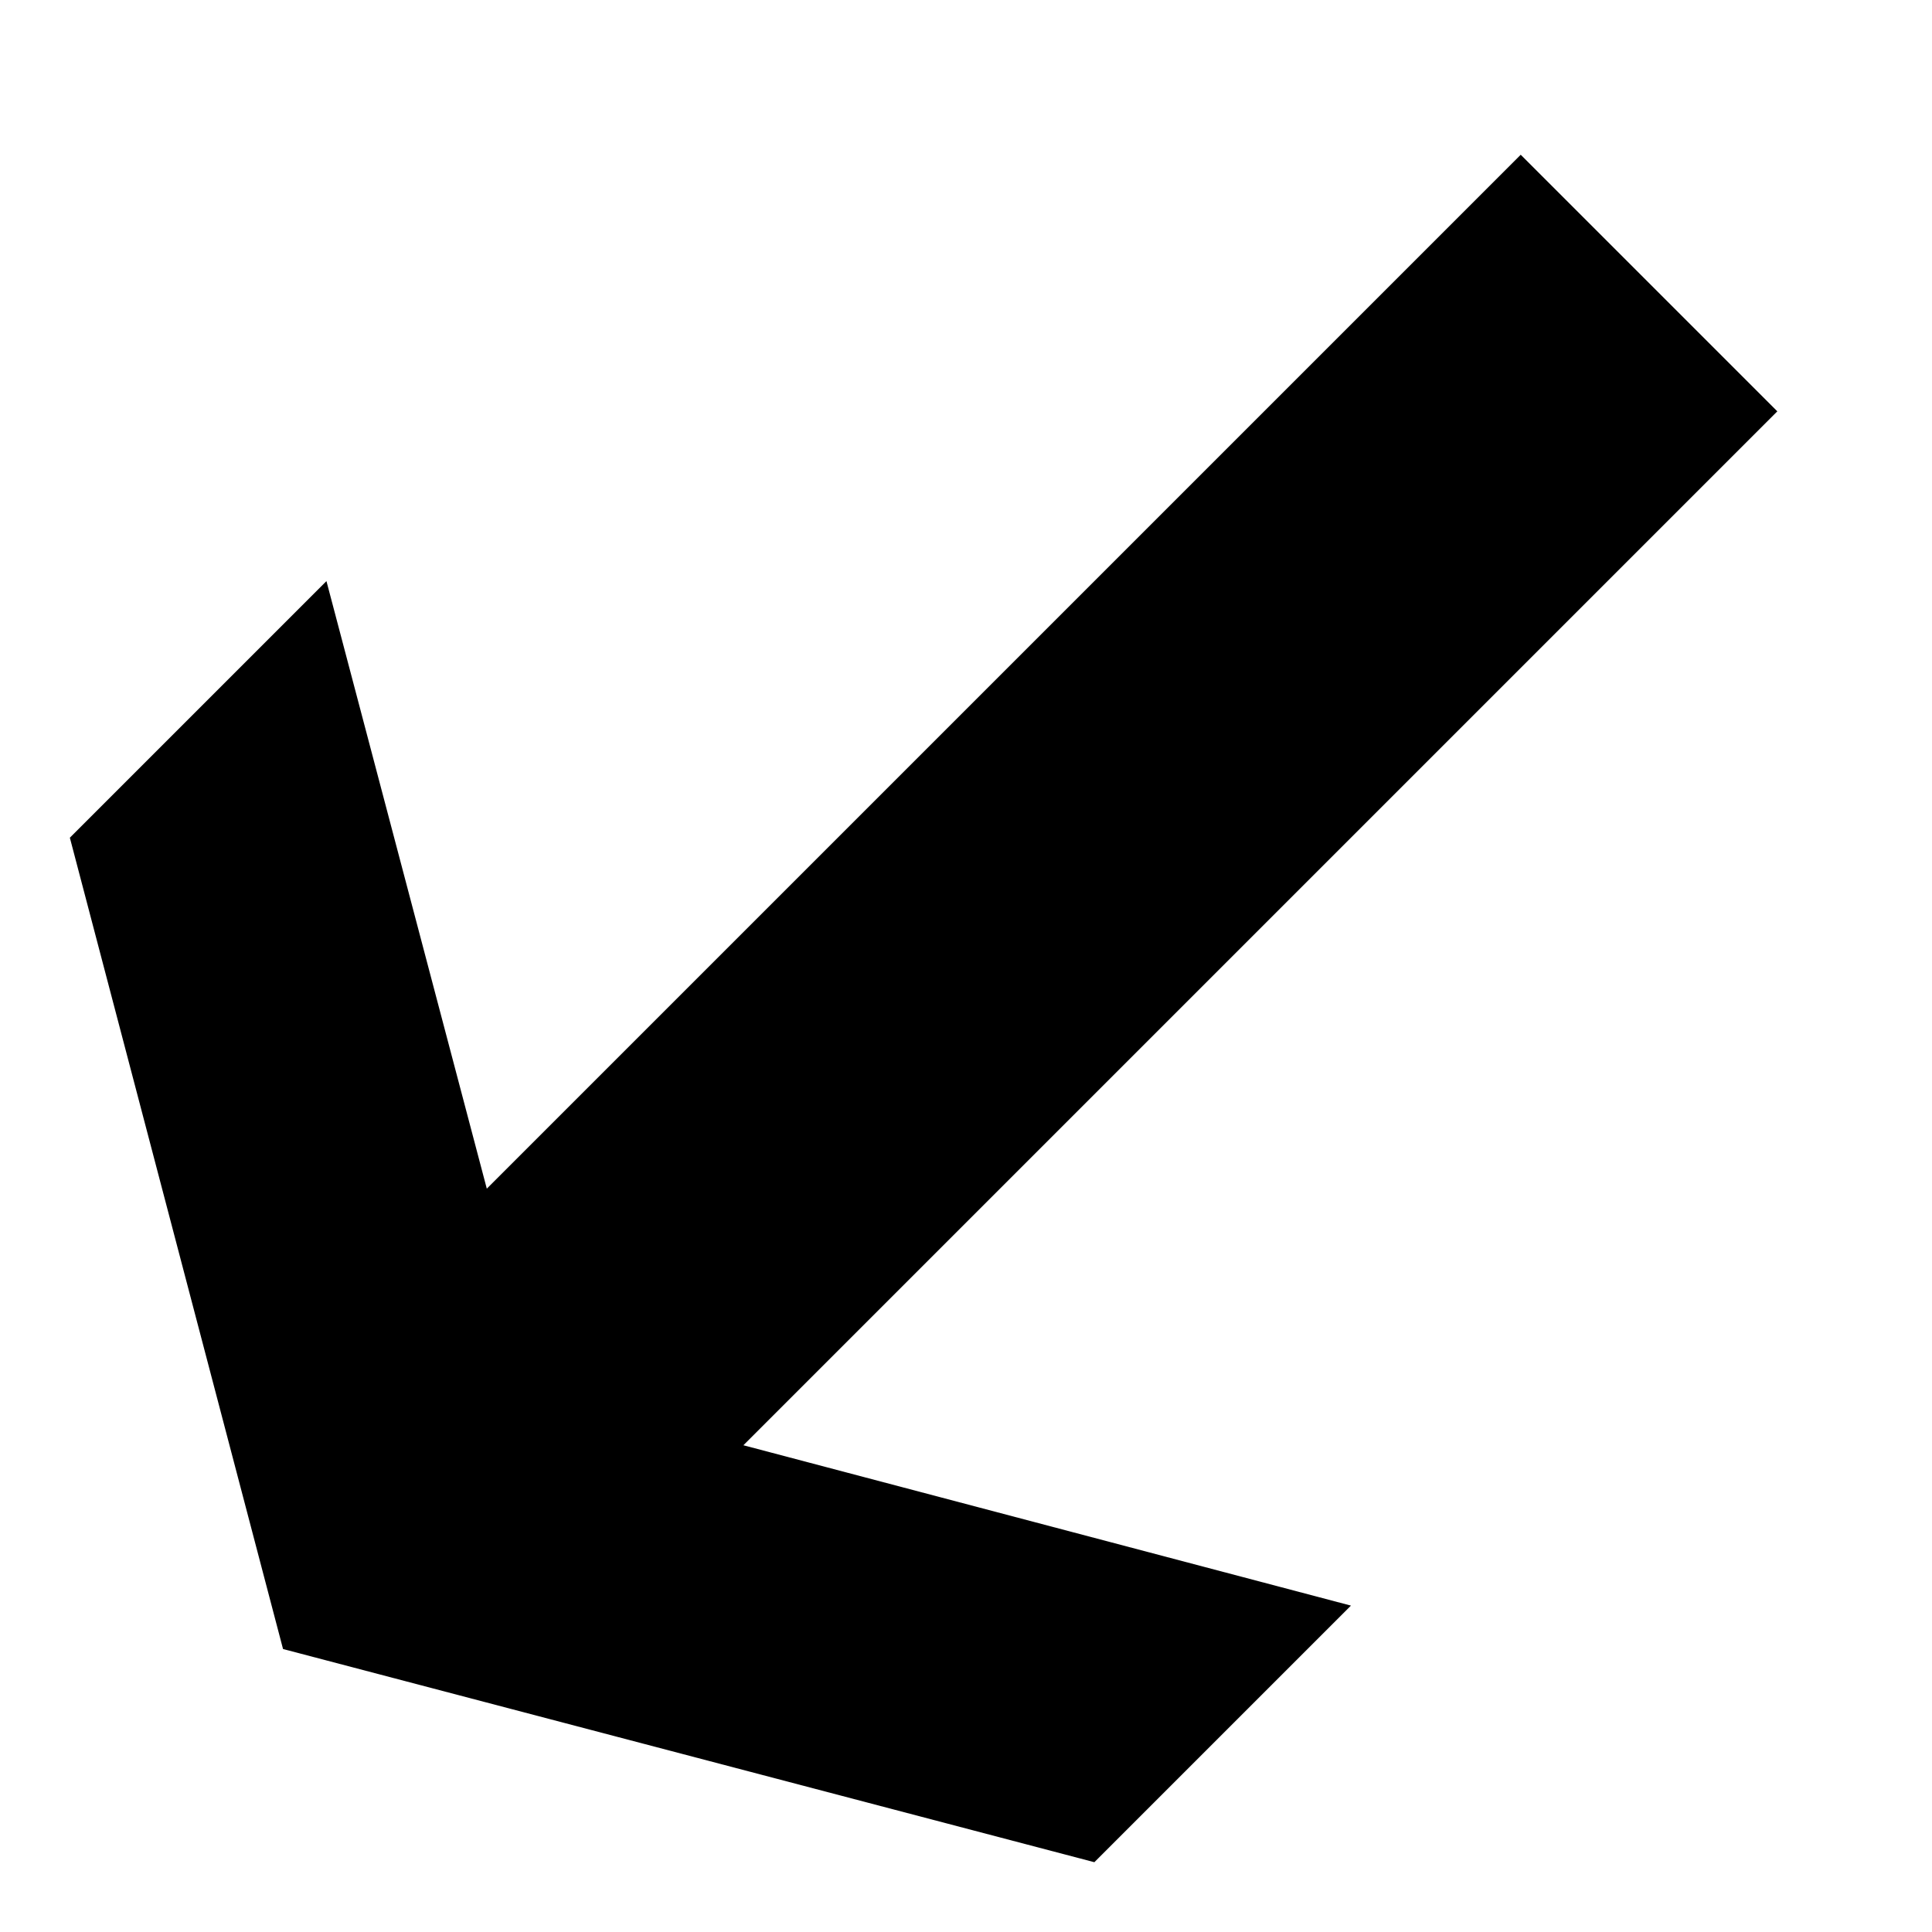 <svg data-icon="arrow-thick" data-containerTransform="scale(1 1 ) translate(0 )" data-width="null" data-height="null" xmlns="http://www.w3.org/2000/svg" version="1.1" width="32" height="32" viewBox="0 0 32 32">
  <path d="M25.188 2.563l-17.125 17.125-2.656-10.063-4.25 4.25 3.531 13.438 13.438 3.531 4.25-4.25-10.063-2.656 17.125-17.125-4.25-4.25z" />
</svg>